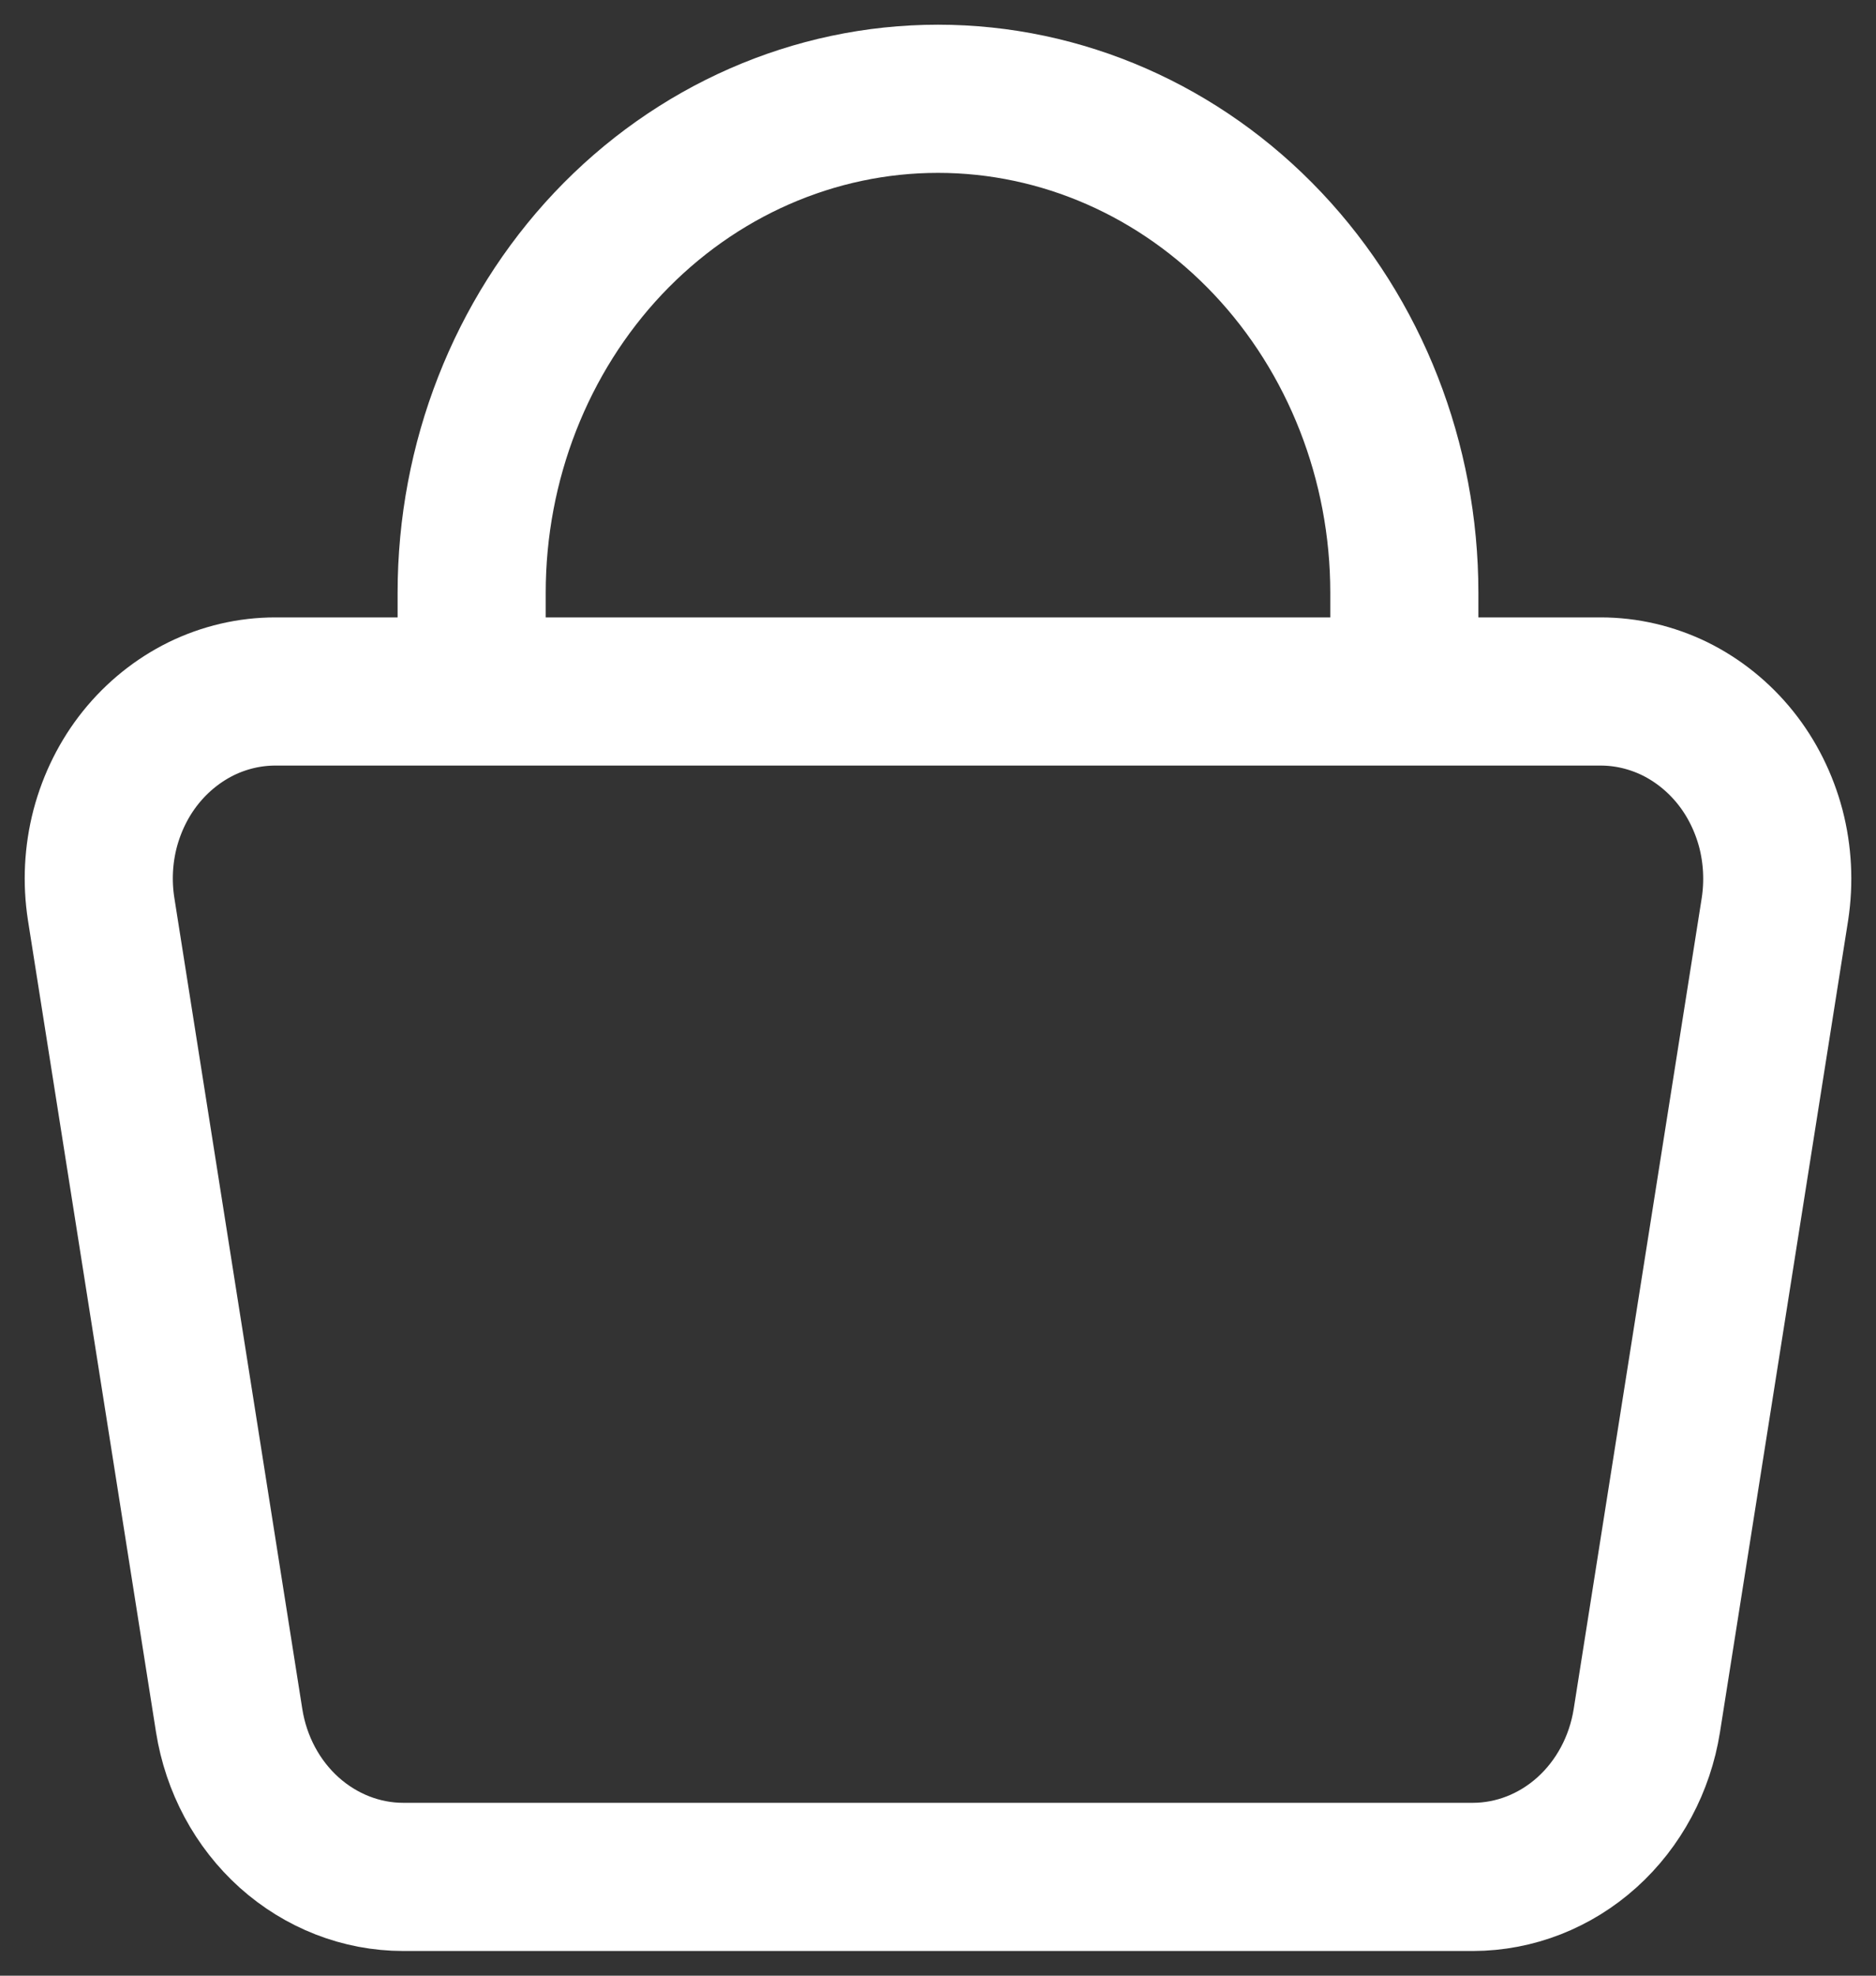 <svg width="19" height="20" viewBox="0 0 19 20" fill="none" xmlns="http://www.w3.org/2000/svg">
<rect x="0" y="0" width="19" height="20" fill="#333333" stroke="none"/>
<path d="M4.777 7V6C4.777 4.674 5.275 3.402 6.16 2.464C7.046 1.527 8.247 1 9.5 1C10.753 1 11.954 1.527 12.839 2.464C13.725 3.402 14.223 4.674 14.223 6V7M16.212 7H2.788C2.529 7 2.272 7.06 2.037 7.175C1.802 7.291 1.593 7.459 1.425 7.668C1.257 7.877 1.135 8.123 1.065 8.387C0.996 8.652 0.982 8.929 1.024 9.2L2.321 17.418C2.391 17.86 2.606 18.261 2.929 18.551C3.252 18.84 3.661 19 4.084 19H14.92C15.342 18.999 15.751 18.839 16.073 18.549C16.394 18.26 16.609 17.859 16.679 17.418L17.977 9.2C18.018 8.929 18.004 8.652 17.935 8.387C17.865 8.123 17.743 7.877 17.575 7.668C17.407 7.459 17.198 7.291 16.963 7.175C16.727 7.06 16.471 7 16.212 7V7Z" stroke="white" stroke-width="1.5" stroke-linecap="round" stroke-linejoin="round"/>
</svg>
